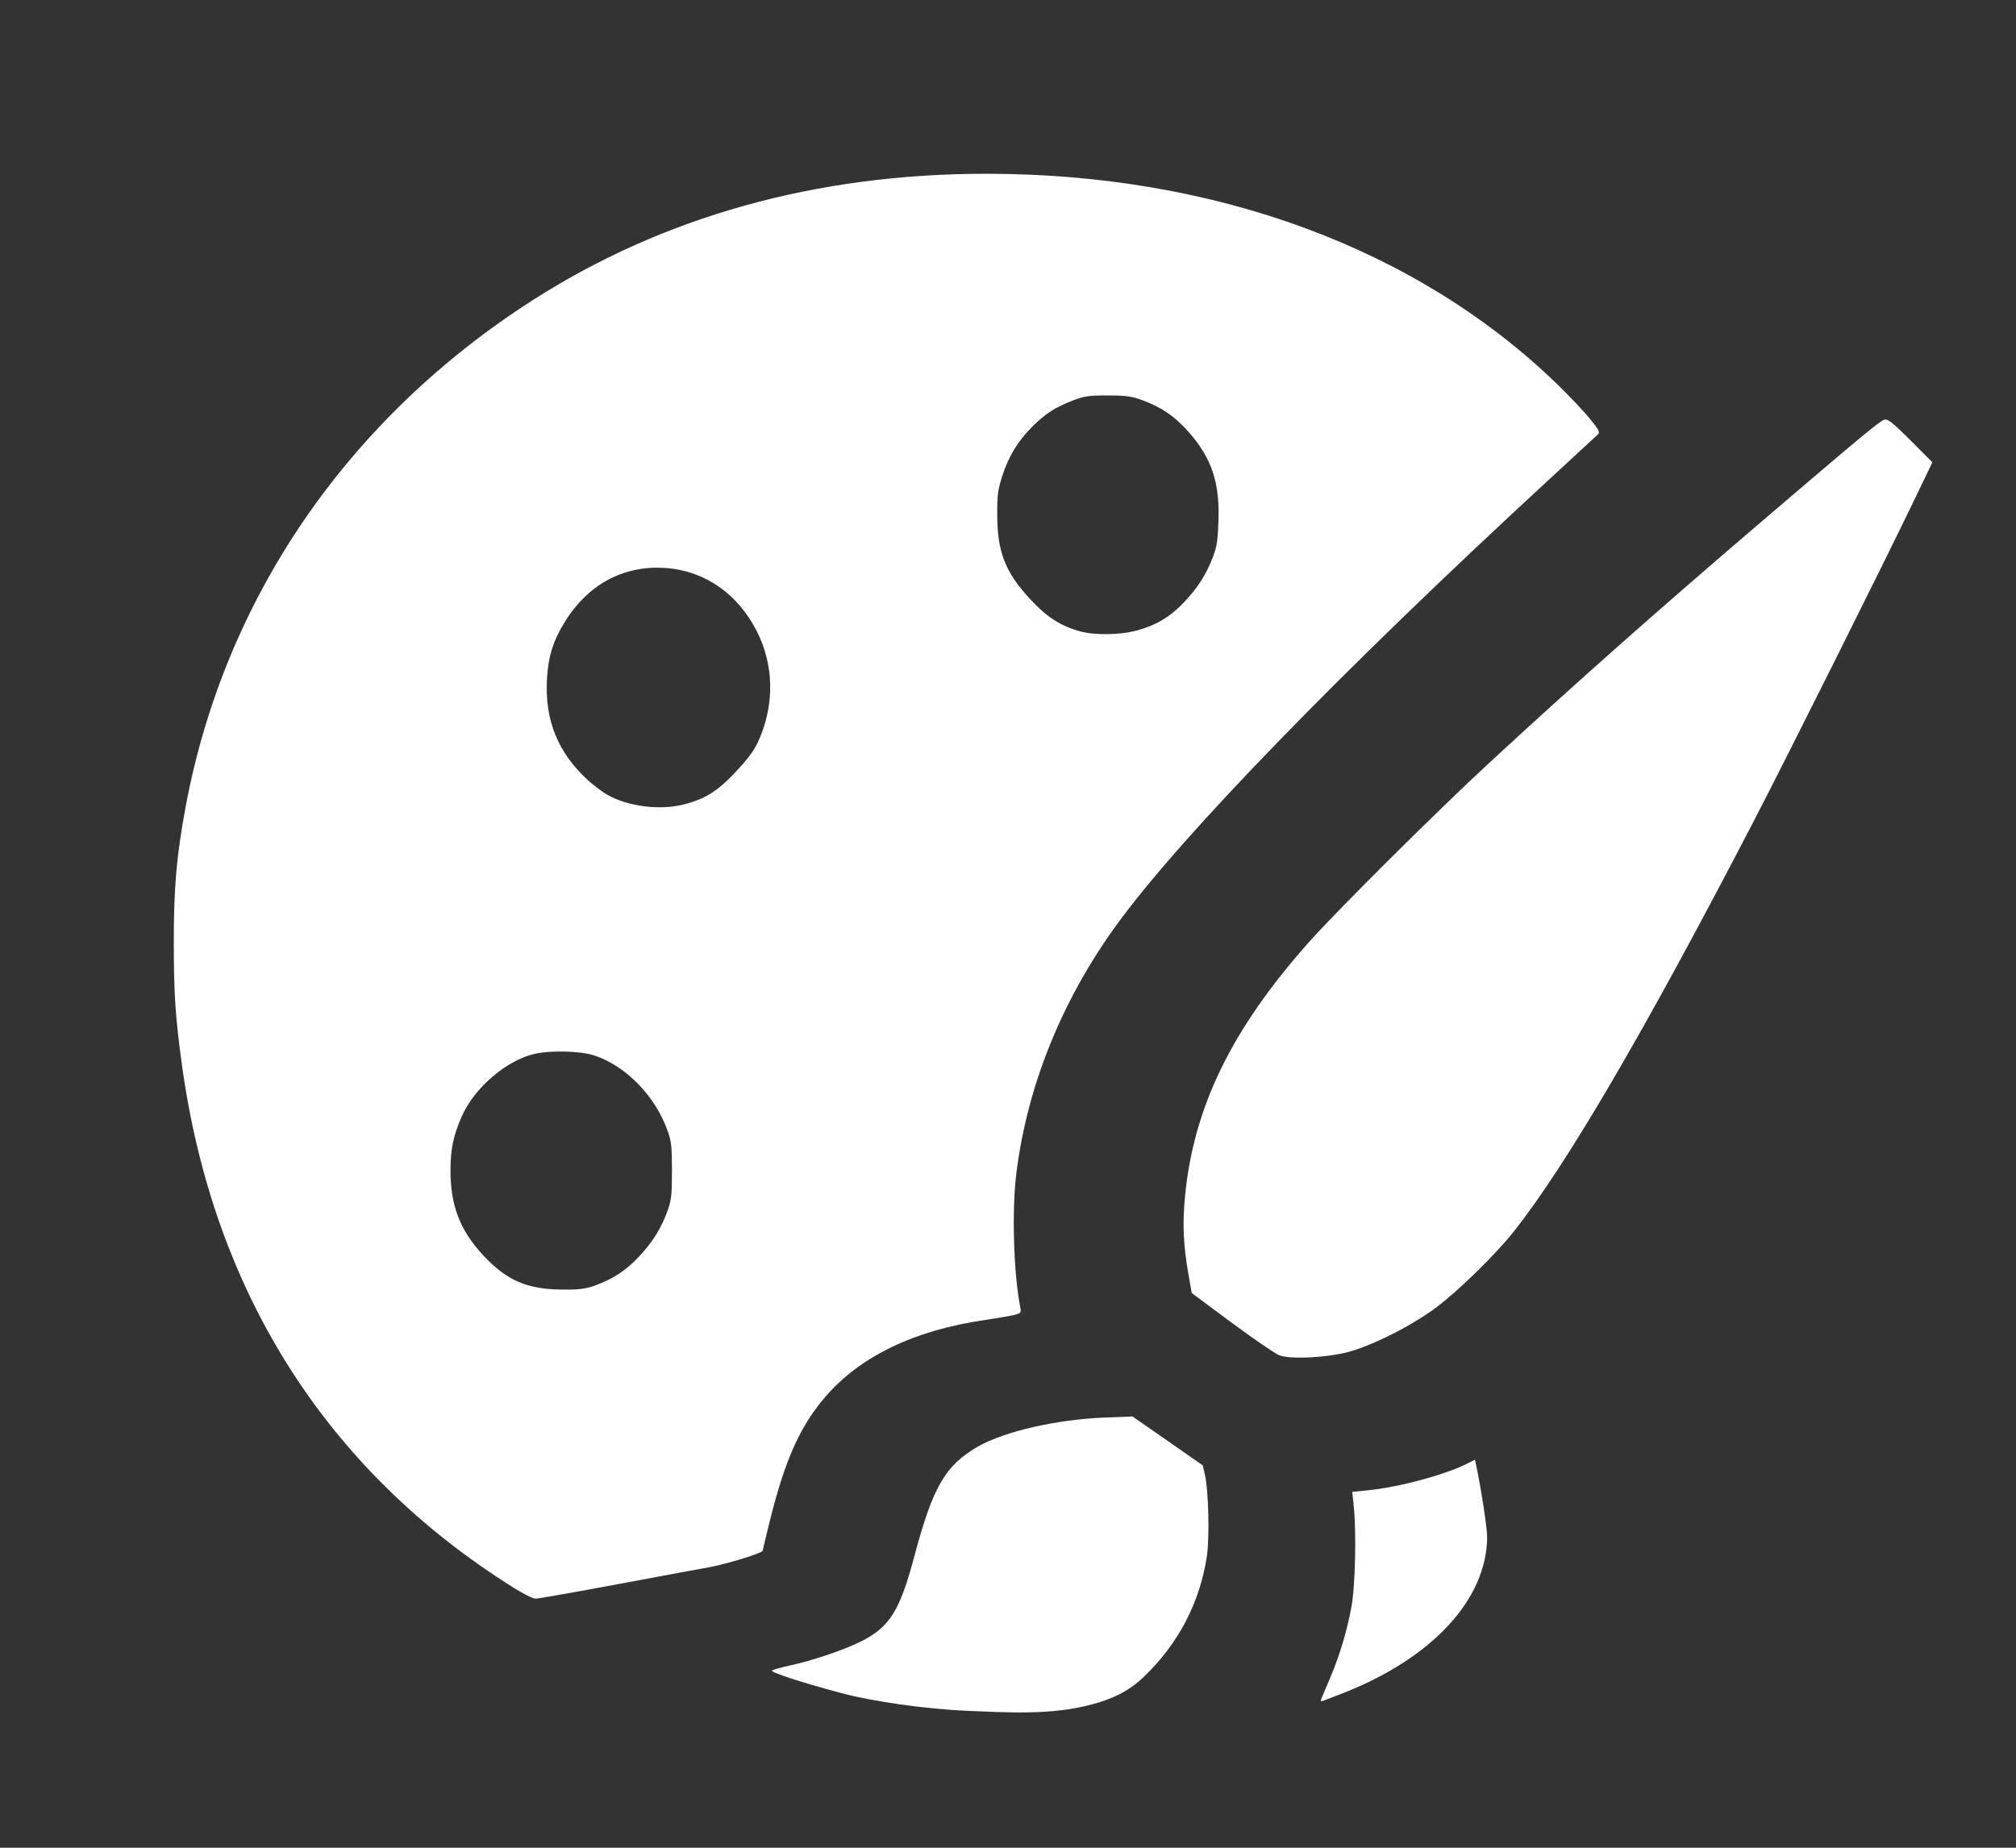 <svg width="48" height="44" viewBox="0 0 48 44" fill="none" xmlns="http://www.w3.org/2000/svg">
<rect x="0" y="0" width="48" height="44" fill="#333333" stroke="none"/>
<path d="M12.226 37.807C7.768 35.012 5.071 30.755 4.33 25.346C4.176 24.225 4.139 23.666 4.138 22.463C4.137 21.128 4.202 20.385 4.421 19.207C5.345 14.249 8.275 9.973 12.682 7.149C15.799 5.153 19.437 4.138 23.48 4.138C28.929 4.137 33.749 5.917 37.091 9.163C37.367 9.431 37.708 9.792 37.85 9.966C38.069 10.234 38.099 10.291 38.047 10.343C38.013 10.376 37.504 10.847 36.916 11.388C31.943 15.971 28.103 19.926 26.572 22.042C25.275 23.833 24.454 25.875 24.198 27.946C24.089 28.825 24.132 30.307 24.29 31.119C24.318 31.262 24.312 31.27 24.151 31.312C24.058 31.336 23.737 31.391 23.437 31.435C21.777 31.677 20.49 32.295 19.663 33.248C19.054 33.951 18.692 34.757 18.332 36.205C18.237 36.59 18.159 36.915 18.159 36.927C18.159 36.982 17.272 37.254 16.872 37.323C16.752 37.343 15.8 37.52 14.756 37.715C13.712 37.911 12.809 38.07 12.749 38.069C12.689 38.068 12.454 37.95 12.226 37.807ZM14.158 30.615C14.6 30.456 14.906 30.254 15.222 29.915C15.552 29.56 15.755 29.23 15.901 28.811C15.985 28.572 15.999 28.442 15.999 27.877C15.999 27.312 15.985 27.182 15.901 26.943C15.61 26.109 14.909 25.385 14.152 25.134C13.834 25.028 13.126 25.007 12.741 25.093C12.064 25.242 11.293 25.902 10.993 26.588C10.791 27.05 10.726 27.365 10.726 27.877C10.726 28.71 10.955 29.304 11.505 29.893C12.065 30.494 12.551 30.704 13.394 30.709C13.783 30.712 13.943 30.692 14.158 30.615ZM16.279 19.157C16.789 19.028 17.096 18.834 17.53 18.367C17.826 18.05 17.962 17.861 18.064 17.632C18.529 16.578 18.397 15.434 17.707 14.537C17.229 13.916 16.546 13.556 15.778 13.521C14.816 13.478 13.996 13.928 13.455 14.797C13.172 15.252 13.053 15.63 13.023 16.17C12.969 17.153 13.283 17.926 14.004 18.584C14.13 18.699 14.33 18.85 14.448 18.919C14.935 19.203 15.702 19.303 16.279 19.157ZM27.075 15.012C27.531 14.887 27.866 14.686 28.193 14.34C28.519 13.994 28.715 13.688 28.874 13.277C28.973 13.02 28.994 12.884 29.011 12.408C29.043 11.494 28.853 10.92 28.318 10.306C27.986 9.926 27.684 9.714 27.225 9.54C26.95 9.436 26.831 9.419 26.381 9.417C25.927 9.416 25.816 9.432 25.543 9.537C25.128 9.696 24.891 9.849 24.575 10.163C24.238 10.499 24.017 10.861 23.866 11.329C23.761 11.654 23.743 11.779 23.743 12.224C23.742 13.136 23.927 13.618 24.526 14.265C24.921 14.693 25.237 14.898 25.705 15.031C26.059 15.131 26.673 15.123 27.075 15.012Z" fill="white"/>
<path d="M31.456 40.463C31.472 40.426 31.57 40.194 31.674 39.947C31.903 39.406 32.076 38.823 32.182 38.236C32.268 37.758 32.296 36.492 32.234 35.884L32.197 35.525L32.541 35.492C33.288 35.421 34.41 35.12 34.943 34.848L35.118 34.759L35.146 34.888C35.263 35.437 35.408 36.384 35.408 36.597C35.404 38.085 34.092 39.5 31.944 40.331C31.734 40.412 31.533 40.49 31.496 40.504C31.451 40.522 31.438 40.508 31.456 40.463Z" fill="white"/>
<path d="M23.024 40.739C22.017 40.696 20.742 40.51 20.028 40.317C19.06 40.057 18.339 39.821 18.383 39.781C18.405 39.76 18.593 39.707 18.801 39.662C19.338 39.545 20.088 39.293 20.488 39.094C21.185 38.746 21.421 38.37 21.775 37.042C22.213 35.4 22.51 34.891 23.287 34.446C23.915 34.086 25.16 33.801 26.304 33.756L26.965 33.73L27.801 34.312L28.637 34.895L28.691 35.131C28.775 35.498 28.801 36.604 28.736 37.05C28.574 38.156 28.048 39.16 27.219 39.944C26.848 40.295 26.465 40.457 26.034 40.577C25.066 40.847 24.028 40.782 23.024 40.739Z" fill="white"/>
<path d="M30.461 32.274C30.361 32.236 29.851 31.886 29.327 31.498L28.375 30.792L28.298 30.354C28.176 29.66 28.152 29.16 28.212 28.517C28.411 26.378 29.319 24.509 31.17 22.43C31.84 21.677 34.189 19.341 35.425 18.197C37.51 16.269 39.451 14.549 42.01 12.362C44.308 10.398 44.753 10.028 44.865 9.994C44.946 9.969 45.072 10.069 45.488 10.486L46.009 11.009L45.617 11.825C44.806 13.51 42.558 18.009 41.731 19.601C39.14 24.592 37.271 27.785 36.025 29.348C35.604 29.877 34.73 30.731 34.208 31.125C33.631 31.559 32.68 32.042 32.095 32.196C31.581 32.332 30.718 32.373 30.461 32.274Z" fill="white"/>
</svg>
